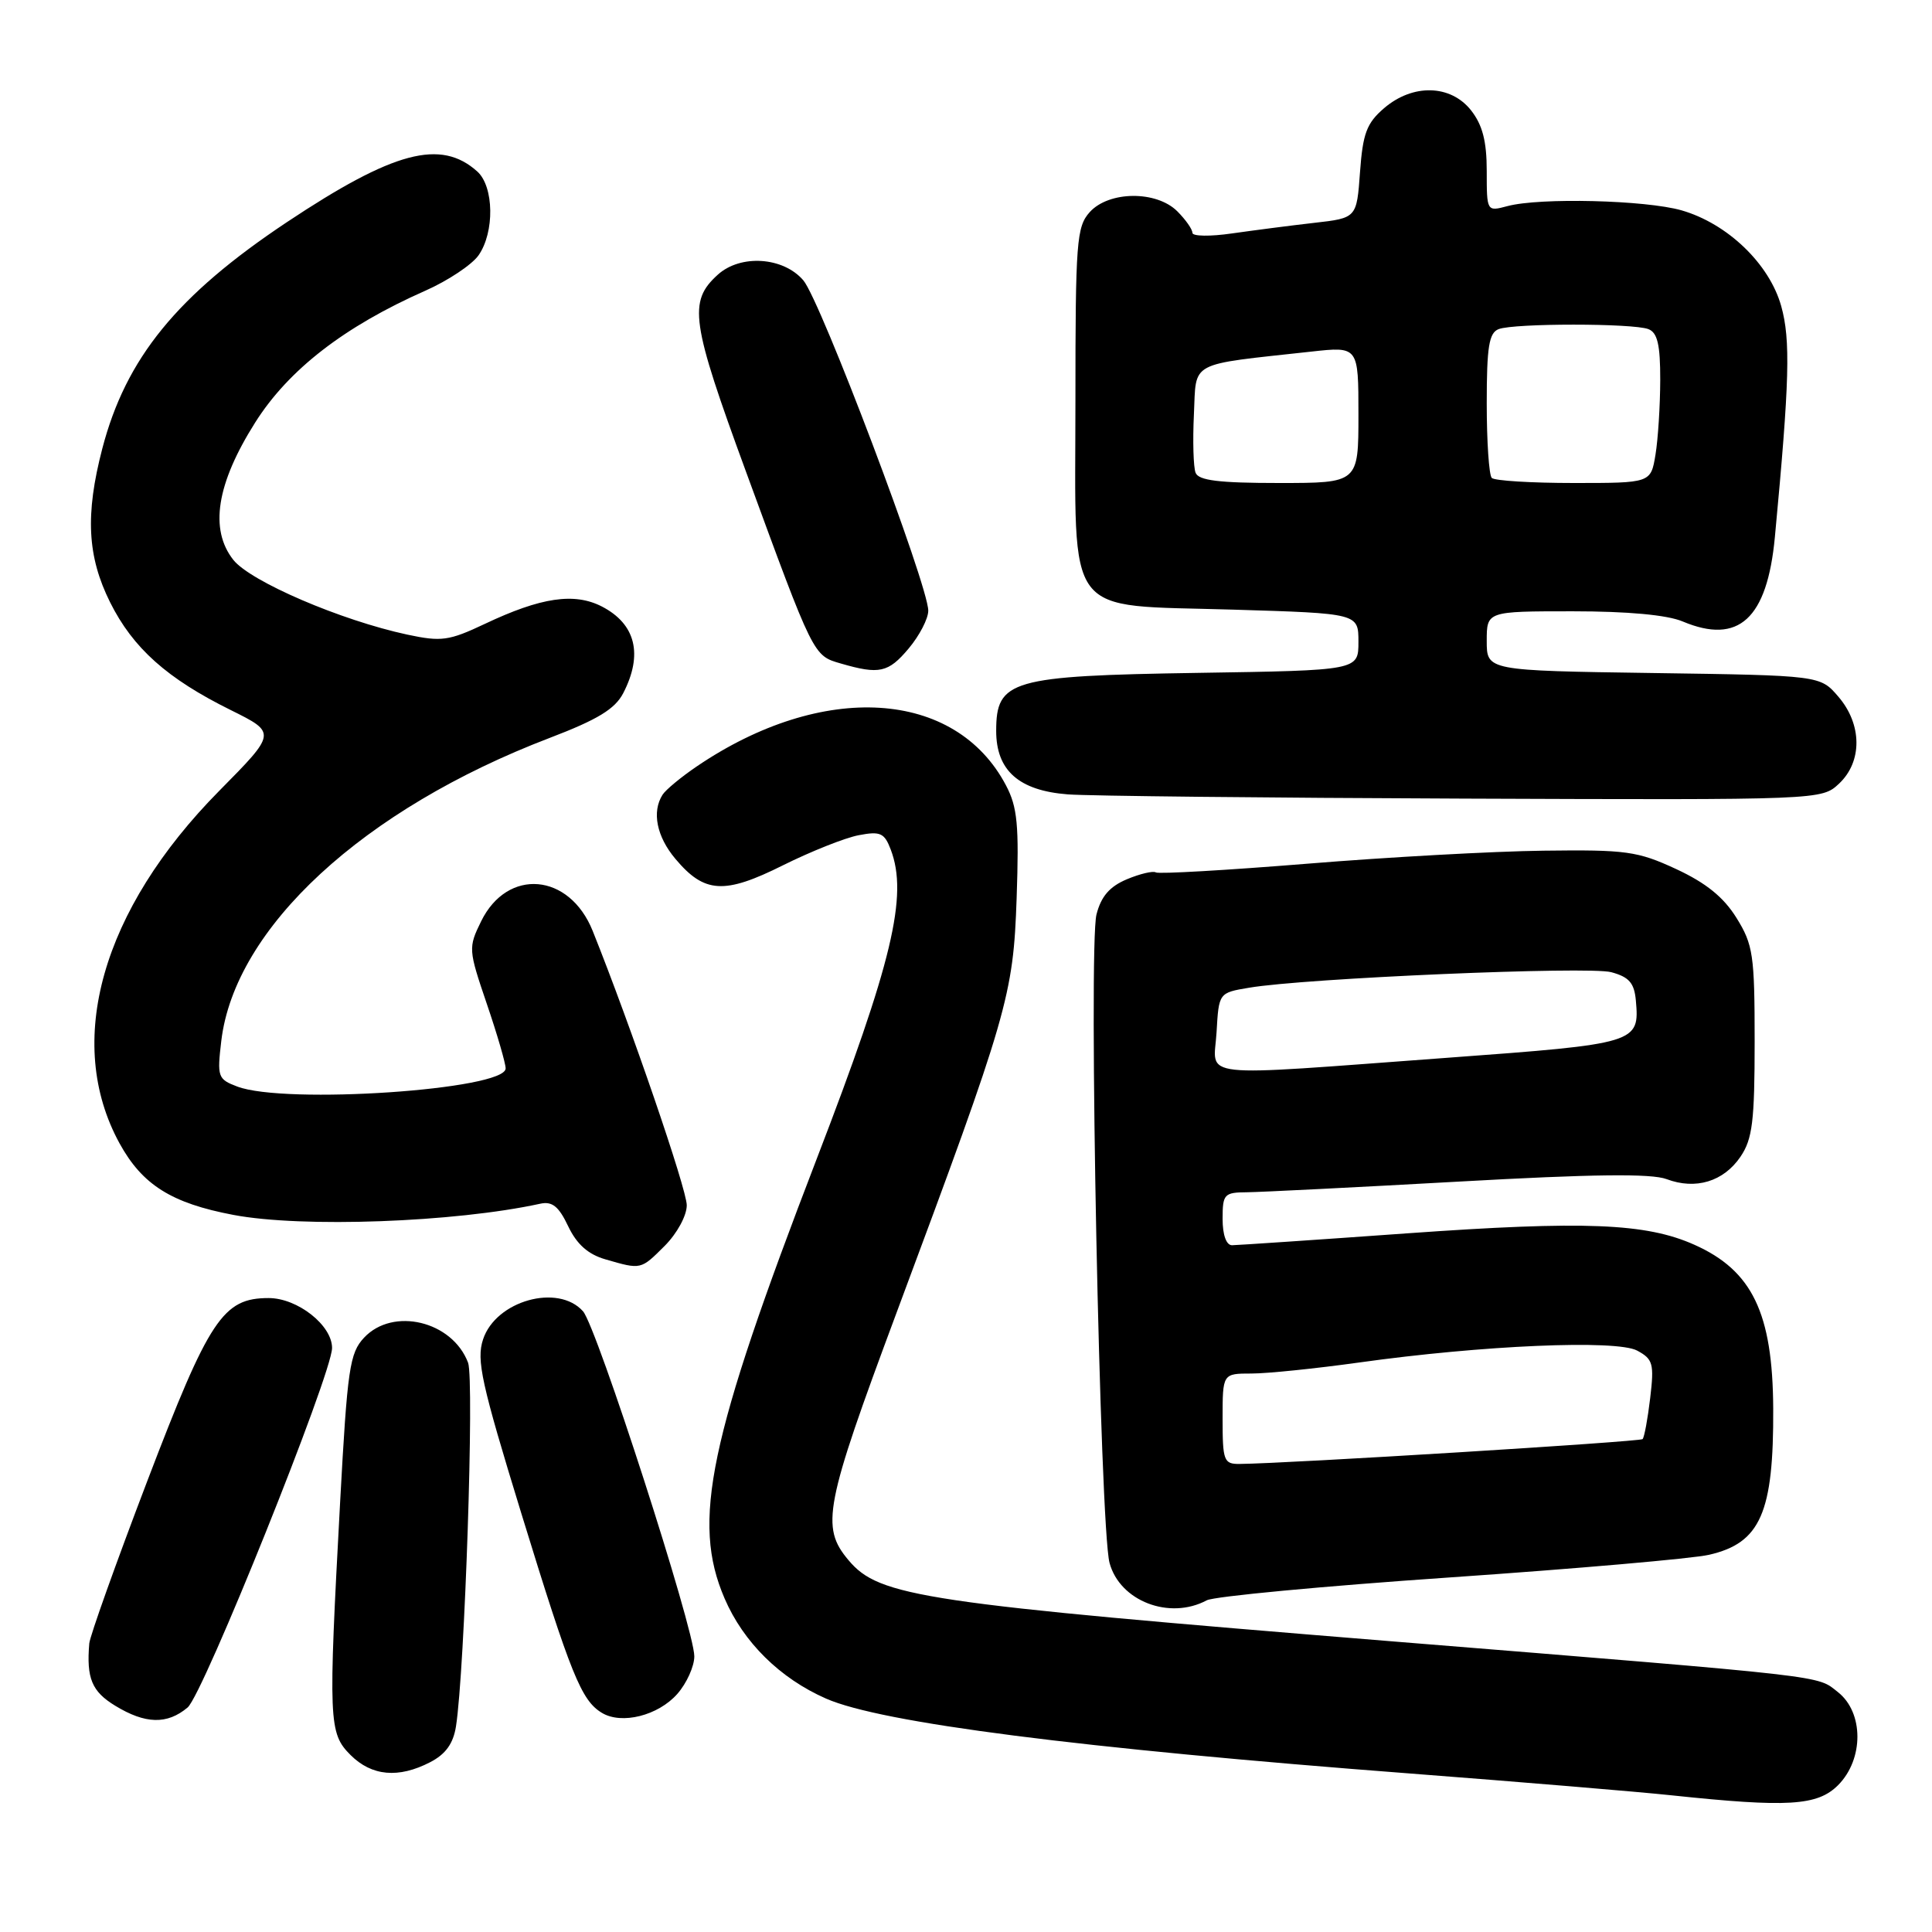 <?xml version="1.0" encoding="UTF-8" standalone="no"?>
<!DOCTYPE svg PUBLIC "-//W3C//DTD SVG 1.1//EN" "http://www.w3.org/Graphics/SVG/1.1/DTD/svg11.dtd" >
<svg xmlns="http://www.w3.org/2000/svg" xmlns:xlink="http://www.w3.org/1999/xlink" version="1.1" viewBox="0 0 256 256">
 <g >
 <path fill="currentColor"
d=" M 243.55 236.55 C 246.98 233.11 246.97 226.91 243.53 224.21 C 240.69 221.97 243.03 222.23 184.50 217.49 C 122.15 212.43 116.51 211.59 112.43 206.73 C 108.72 202.33 109.27 199.51 118.78 173.99 C 133.61 134.20 134.26 131.96 134.71 119.00 C 135.04 109.33 134.82 106.95 133.30 104.07 C 126.60 91.32 109.00 90.24 92.33 101.55 C 90.25 102.96 88.20 104.66 87.79 105.31 C 86.35 107.57 87.01 110.86 89.50 113.81 C 93.34 118.38 95.97 118.54 103.74 114.66 C 107.46 112.81 111.98 111.01 113.78 110.67 C 116.65 110.12 117.19 110.36 118.03 112.58 C 120.35 118.68 118.23 127.55 108.24 153.50 C 93.87 190.85 91.62 201.60 96.01 211.80 C 98.51 217.61 103.35 222.39 109.45 225.07 C 116.77 228.29 143.01 231.65 187.00 235.01 C 201.57 236.13 217.10 237.42 221.50 237.89 C 236.91 239.52 240.81 239.28 243.55 236.55 Z  M 57.00 233.50 C 59.05 232.44 60.06 231.04 60.42 228.75 C 61.58 221.33 62.87 182.78 62.02 180.56 C 59.93 175.04 52.07 173.16 48.24 177.25 C 46.33 179.29 46.03 181.35 45.07 199.00 C 43.49 228.20 43.55 229.64 46.45 232.55 C 49.26 235.35 52.81 235.67 57.00 233.50 Z  M 24.86 226.25 C 26.93 224.51 44.00 182.02 44.00 178.61 C 44.00 175.60 39.42 172.00 35.60 172.00 C 29.54 172.00 27.73 174.73 19.51 196.26 C 15.36 207.13 11.91 216.81 11.83 217.76 C 11.44 222.38 12.17 224.13 15.25 226.01 C 19.26 228.46 22.15 228.53 24.86 226.25 Z  M 89.75 224.45 C 90.99 223.04 92.00 220.80 92.00 219.47 C 92.00 215.87 79.07 175.79 77.25 173.75 C 73.94 170.04 65.70 172.35 64.01 177.47 C 63.10 180.22 63.78 183.28 69.09 200.57 C 75.66 221.94 77.02 225.31 79.75 226.96 C 82.37 228.55 87.21 227.33 89.75 224.45 Z  M 159.90 212.05 C 160.87 211.53 175.35 210.17 192.08 209.02 C 208.81 207.87 224.28 206.52 226.45 206.02 C 233.27 204.46 235.03 200.46 234.96 186.62 C 234.89 173.97 232.18 168.35 224.50 164.93 C 218.09 162.07 209.93 161.75 186.50 163.42 C 174.40 164.29 163.94 164.99 163.25 165.00 C 162.49 165.00 162.00 163.64 162.00 161.50 C 162.00 158.22 162.21 158.00 165.25 157.98 C 167.04 157.96 179.64 157.33 193.26 156.57 C 211.04 155.57 218.81 155.48 220.83 156.24 C 224.68 157.69 228.39 156.57 230.63 153.26 C 232.21 150.93 232.50 148.57 232.50 138.00 C 232.50 126.53 232.30 125.18 230.09 121.62 C 228.38 118.87 226.05 116.99 222.09 115.15 C 216.97 112.78 215.48 112.58 204.50 112.72 C 197.90 112.80 183.80 113.58 173.17 114.45 C 162.54 115.31 153.54 115.83 153.16 115.60 C 152.79 115.37 151.05 115.78 149.31 116.51 C 147.03 117.47 145.90 118.78 145.29 121.17 C 144.20 125.47 145.75 202.36 147.02 207.09 C 148.38 212.16 154.97 214.69 159.90 212.05 Z  M 88.08 165.08 C 89.72 163.43 91.00 161.08 91.00 159.70 C 91.00 157.57 83.56 135.88 78.53 123.34 C 75.44 115.66 67.24 114.96 63.75 122.08 C 62.04 125.57 62.06 125.83 64.50 133.00 C 65.88 137.04 67.00 140.90 67.00 141.57 C 67.00 144.40 37.75 146.38 31.43 143.97 C 28.86 143.00 28.76 142.69 29.32 137.94 C 31.10 122.93 48.13 107.22 72.83 97.78 C 79.19 95.35 81.49 93.95 82.58 91.85 C 85.23 86.72 84.24 82.69 79.76 80.37 C 76.11 78.49 71.69 79.14 64.24 82.67 C 59.48 84.92 58.48 85.05 53.97 84.09 C 45.16 82.20 33.19 77.05 30.92 74.19 C 27.73 70.15 28.69 64.09 33.81 55.99 C 38.23 48.99 45.61 43.27 56.38 38.51 C 59.36 37.19 62.53 35.08 63.41 33.83 C 65.55 30.77 65.46 24.73 63.25 22.73 C 58.40 18.37 52.16 20.03 38.01 29.44 C 23.46 39.13 16.68 47.45 13.55 59.46 C 11.28 68.18 11.56 73.73 14.59 79.81 C 17.62 85.88 22.13 89.91 30.58 94.09 C 36.65 97.10 36.65 97.10 29.04 104.80 C 13.45 120.58 8.50 138.09 15.84 151.50 C 18.86 157.00 22.72 159.43 30.92 160.98 C 40.00 162.71 60.27 161.97 71.58 159.50 C 73.17 159.15 74.04 159.85 75.29 162.49 C 76.43 164.88 77.93 166.21 80.22 166.87 C 84.98 168.25 84.89 168.26 88.08 165.08 Z  M 243.69 103.83 C 246.79 100.91 246.75 95.98 243.59 92.31 C 241.18 89.50 241.18 89.50 219.09 89.18 C 197.00 88.86 197.00 88.86 197.00 84.93 C 197.00 81.00 197.00 81.00 208.39 81.00 C 215.67 81.00 220.92 81.48 222.97 82.35 C 230.38 85.46 234.16 82.00 235.18 71.17 C 237.13 50.46 237.27 45.05 236.02 40.56 C 234.45 34.95 228.89 29.62 222.81 27.87 C 218.04 26.51 204.05 26.16 199.75 27.31 C 197.00 28.04 197.00 28.04 197.00 22.65 C 197.00 18.72 196.44 16.56 194.93 14.63 C 192.22 11.19 187.20 11.06 183.38 14.35 C 181.09 16.32 180.58 17.69 180.21 22.79 C 179.77 28.89 179.77 28.89 174.13 29.53 C 171.04 29.88 166.14 30.52 163.25 30.93 C 160.36 31.35 158.00 31.32 158.00 30.85 C 158.00 30.38 157.10 29.10 156.00 28.00 C 153.24 25.24 146.95 25.29 144.40 28.10 C 142.65 30.05 142.50 31.99 142.50 53.08 C 142.50 82.42 140.74 80.09 163.41 80.78 C 180.00 81.28 180.00 81.28 180.00 85.05 C 180.00 88.83 180.00 88.83 158.70 89.16 C 133.93 89.55 132.00 90.11 132.00 96.85 C 132.00 102.10 135.01 104.76 141.50 105.26 C 144.25 105.47 167.85 105.72 193.94 105.82 C 241.37 106.00 241.37 106.00 243.69 103.83 Z  M 120.41 85.92 C 121.83 84.23 123.00 81.98 123.00 80.92 C 123.00 77.55 108.72 39.78 106.44 37.14 C 103.78 34.04 98.12 33.67 95.11 36.40 C 91.17 39.97 91.55 42.60 98.87 62.56 C 107.86 87.09 107.75 86.86 111.42 87.92 C 116.51 89.40 117.71 89.14 120.41 85.92 Z  M 162.00 188.00 C 162.00 182.00 162.00 182.00 165.83 182.00 C 167.93 182.00 174.34 181.34 180.08 180.54 C 196.43 178.25 214.18 177.49 216.93 178.96 C 219.03 180.09 219.20 180.69 218.66 185.24 C 218.33 188.01 217.88 190.46 217.65 190.69 C 217.29 191.04 170.67 193.92 164.25 193.98 C 162.16 194.00 162.00 193.56 162.00 188.00 Z  M 161.20 136.78 C 161.50 131.55 161.50 131.55 165.50 130.88 C 172.96 129.61 210.48 128.01 213.50 128.82 C 215.87 129.46 216.55 130.25 216.76 132.57 C 217.26 138.22 216.98 138.31 191.80 140.16 C 157.77 142.66 160.84 143.00 161.20 136.78 Z  M 158.42 62.64 C 158.13 61.90 158.03 58.42 158.20 54.90 C 158.54 47.74 157.30 48.40 173.75 46.59 C 180.00 45.90 180.00 45.90 180.00 54.95 C 180.00 64.00 180.00 64.00 169.47 64.00 C 161.53 64.00 158.81 63.67 158.42 62.64 Z  M 197.67 63.33 C 197.30 62.97 197.00 58.51 197.00 53.44 C 197.00 45.95 197.30 44.10 198.58 43.61 C 200.64 42.82 216.36 42.82 218.42 43.61 C 219.62 44.07 220.00 45.67 219.99 50.36 C 219.98 53.74 219.70 58.19 219.36 60.25 C 218.74 64.00 218.74 64.00 208.54 64.00 C 202.92 64.00 198.03 63.70 197.67 63.33 Z "/>
</g>
</svg>